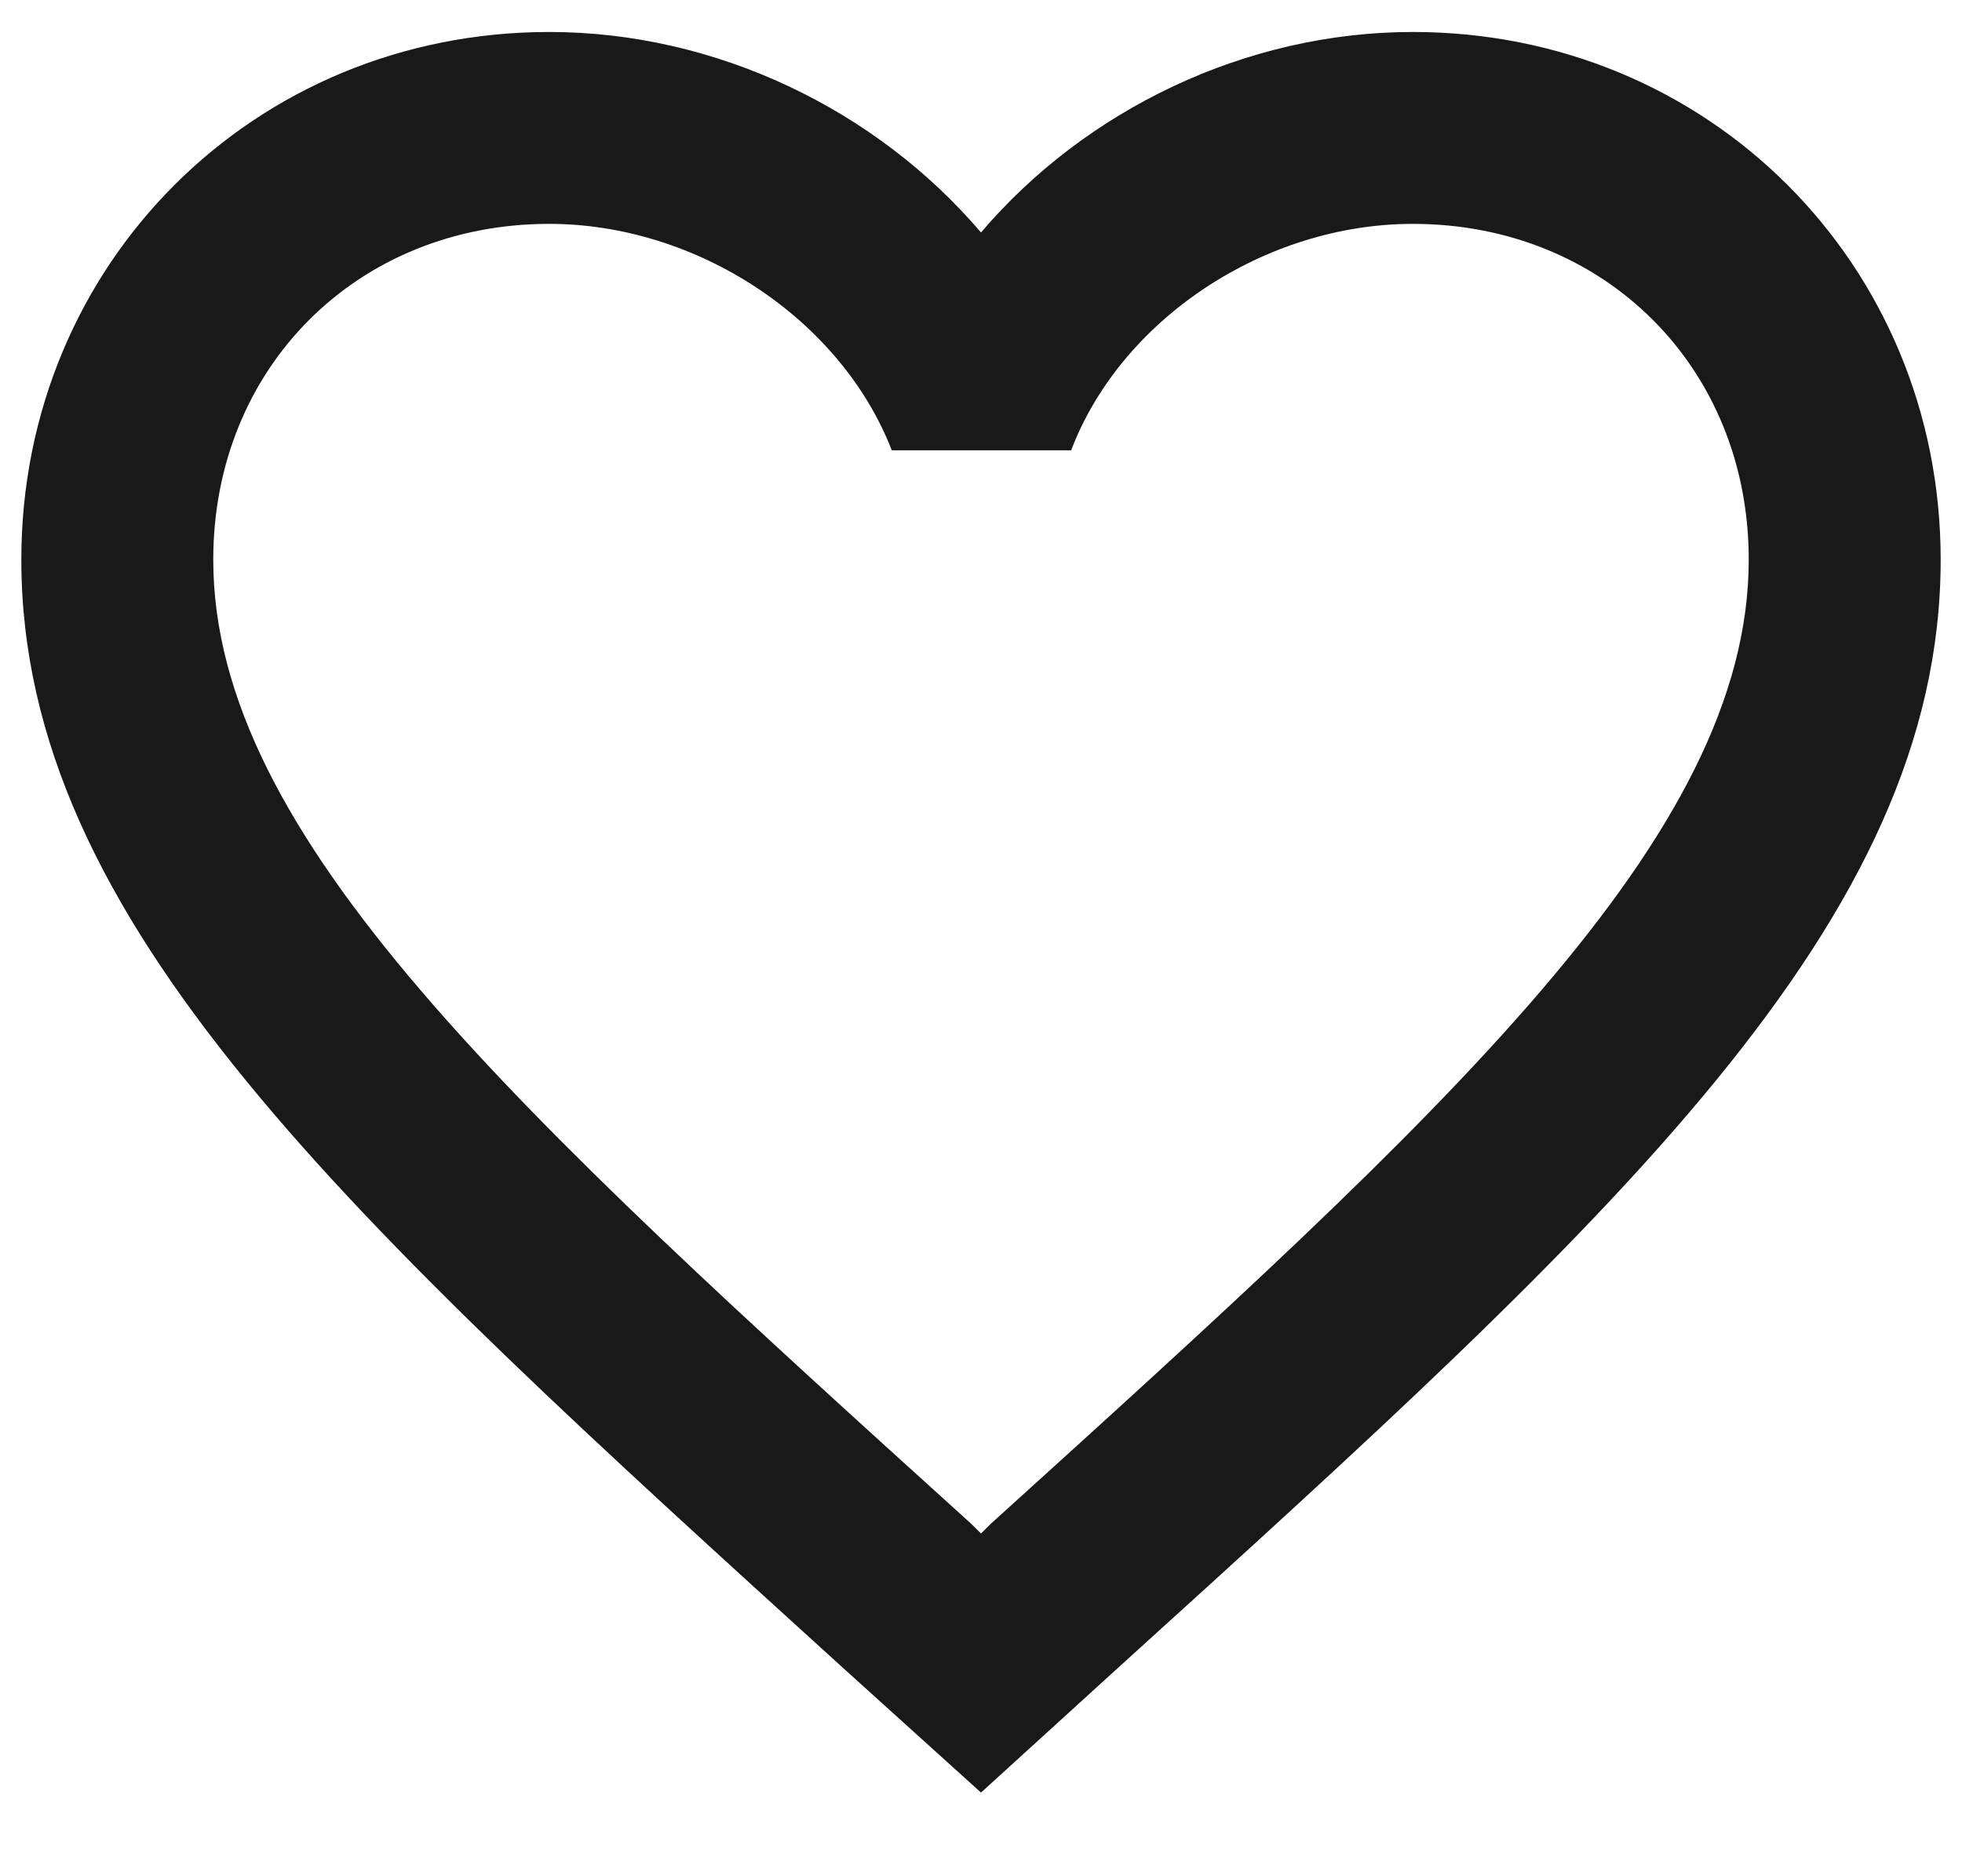 <svg width="23" height="22" viewBox="0 0 23 22" fill="none" xmlns="http://www.w3.org/2000/svg">
<path d="M16.562 0.375C14.605 0.375 12.726 1.286 11.5 2.726C10.274 1.286 8.395 0.375 6.438 0.375C2.973 0.375 0.25 3.098 0.25 6.562C0.25 10.815 4.075 14.28 9.869 19.545L11.5 21.019L13.131 19.534C18.925 14.28 22.75 10.815 22.75 6.562C22.75 3.098 20.027 0.375 16.562 0.375ZM11.613 17.869L11.5 17.981L11.387 17.869C6.032 13.02 2.5 9.814 2.5 6.562C2.5 4.312 4.188 2.625 6.438 2.625C8.17 2.625 9.857 3.739 10.454 5.28H12.557C13.143 3.739 14.83 2.625 16.562 2.625C18.812 2.625 20.5 4.312 20.5 6.562C20.5 9.814 16.968 13.02 11.613 17.869Z" fill="black" fill-opacity="0.9"/>
</svg>
